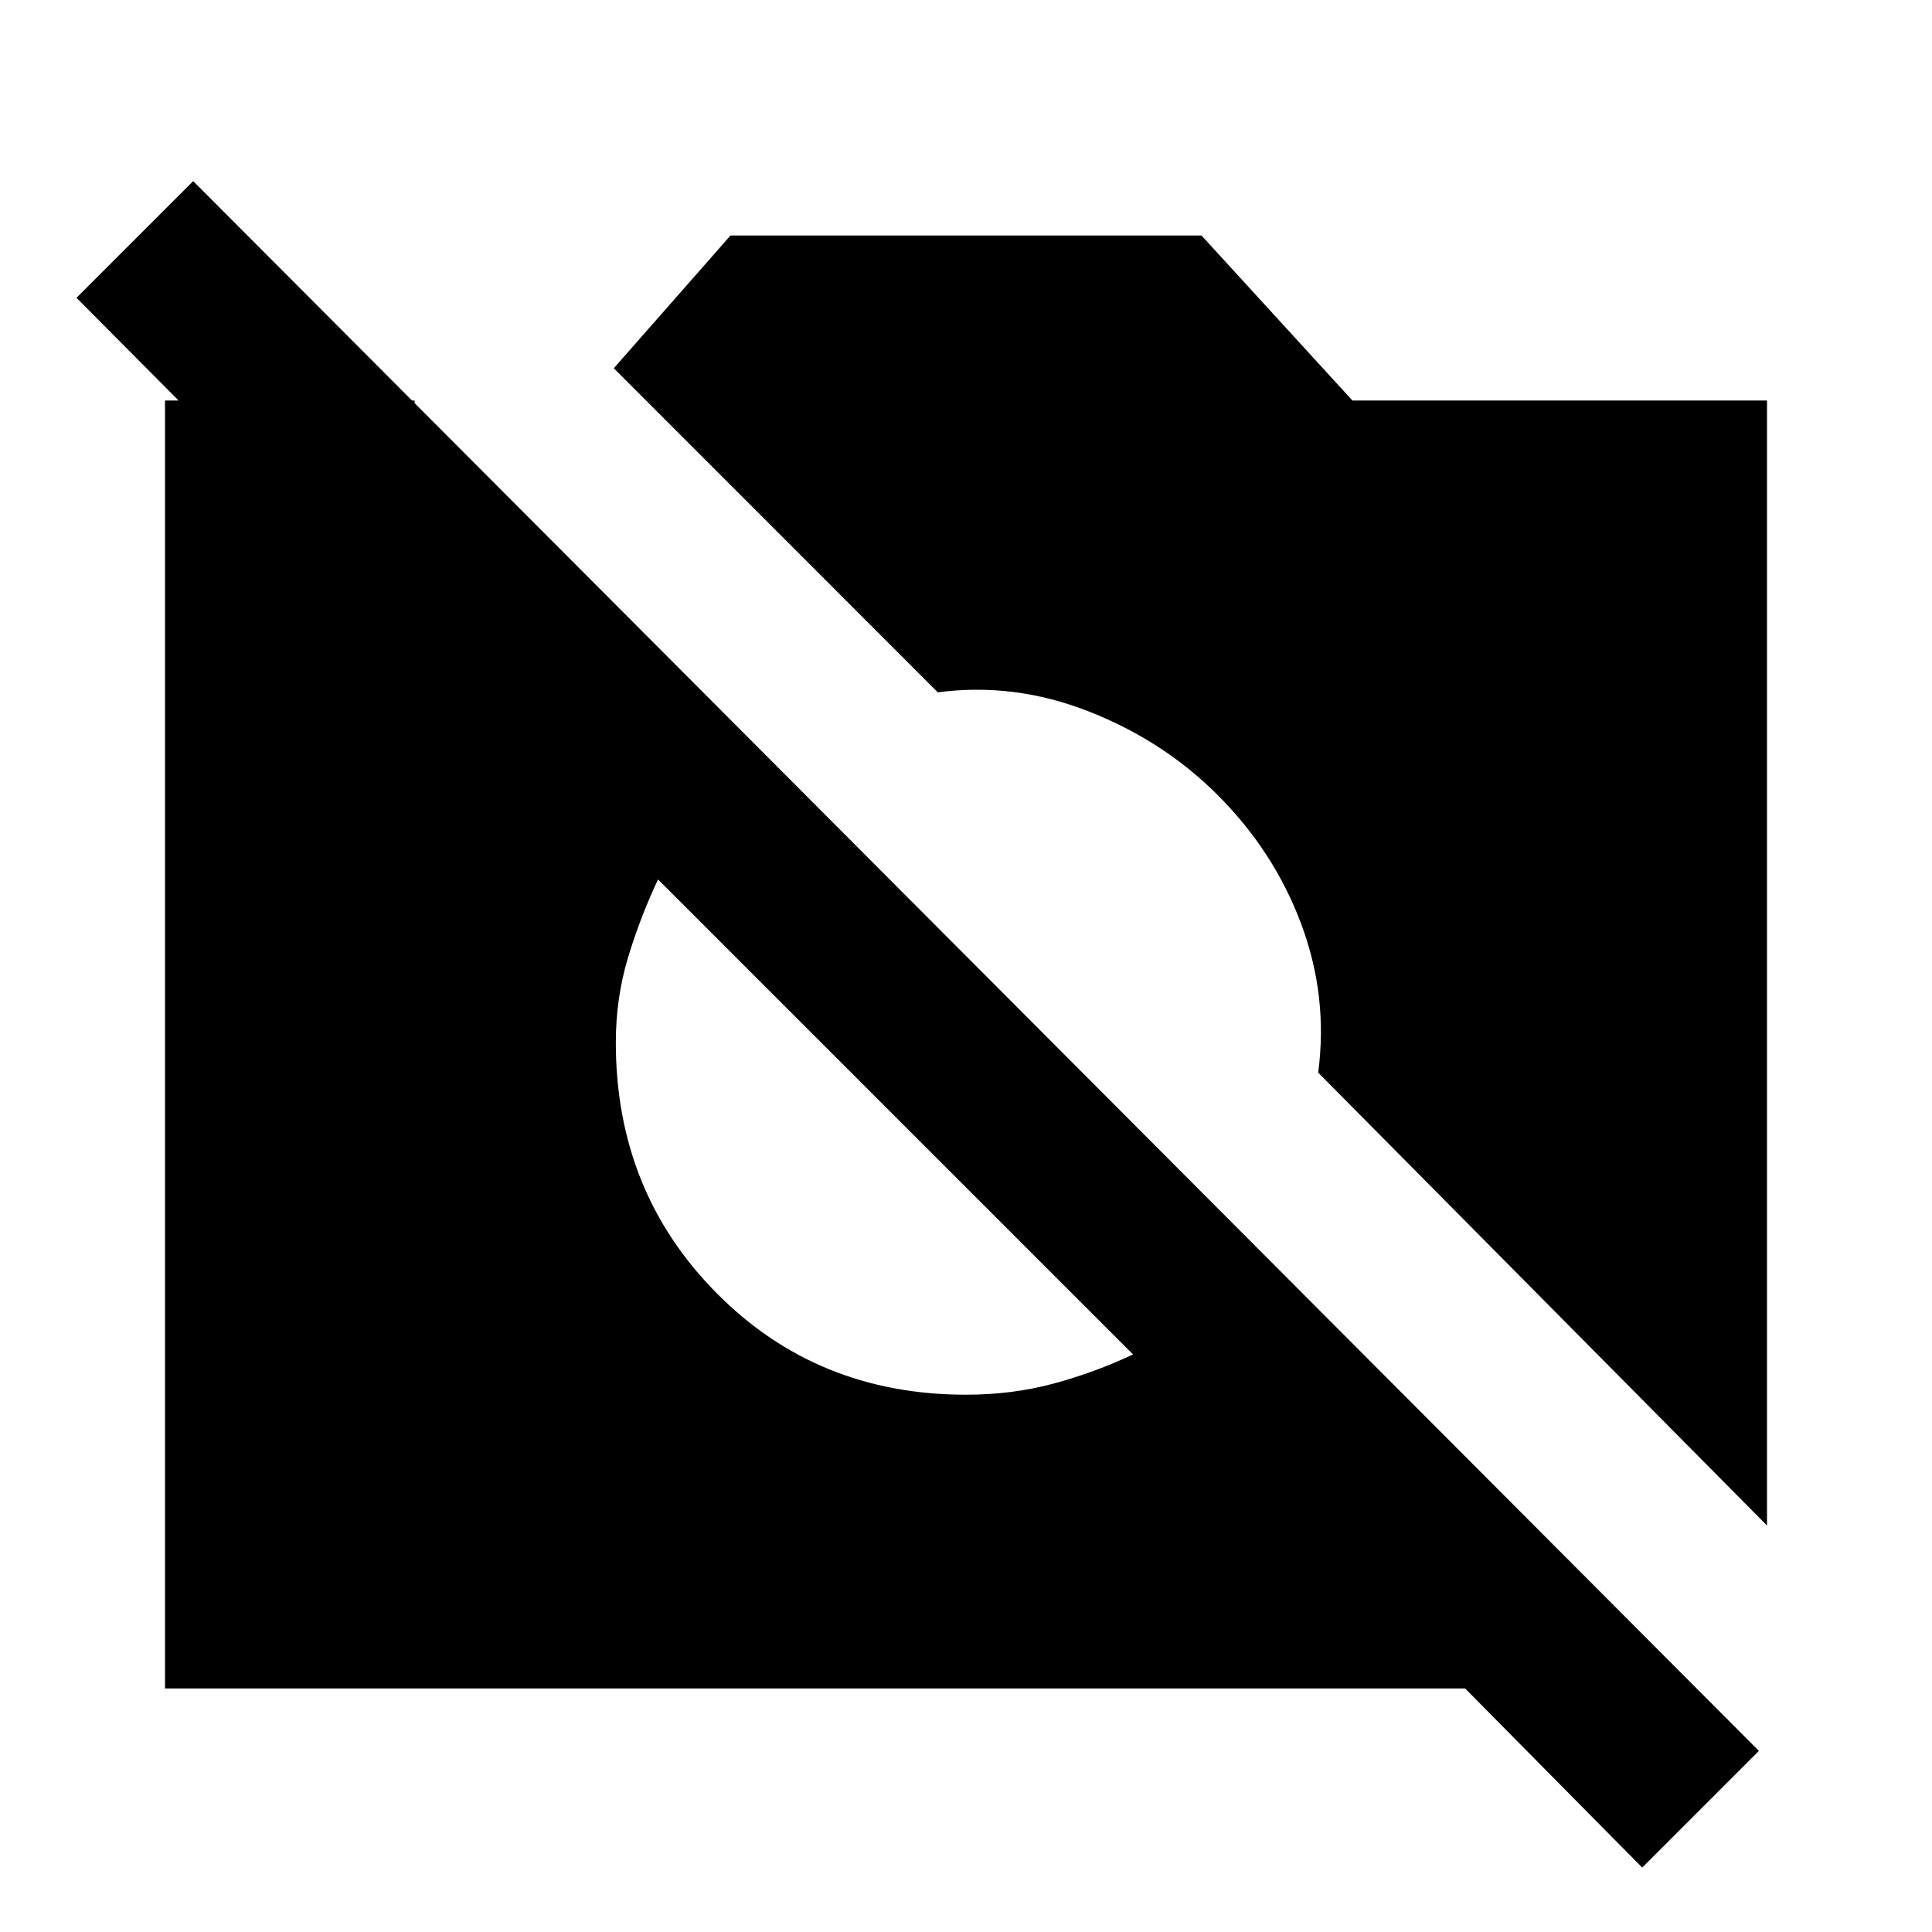 <svg xmlns="http://www.w3.org/2000/svg" height="20" width="20"><path d="m17 19.333-1.833-1.854H1.708V4.146h2.584v2.458l-3.5-3.521L2 1.875l16.208 16.25Zm1.292-3.541-4.646-4.688q.104-.792-.177-1.542-.281-.75-.865-1.333-.562-.562-1.333-.864-.771-.303-1.563-.198L6.354 3.812l1.208-1.374h4.876L14 4.146h4.292ZM10 14.438q.479 0 .906-.115.427-.115.823-.302L6.812 9.104q-.187.396-.312.813-.125.416-.125.875 0 1.541 1.042 2.593Q8.458 14.438 10 14.438Z"/></svg>